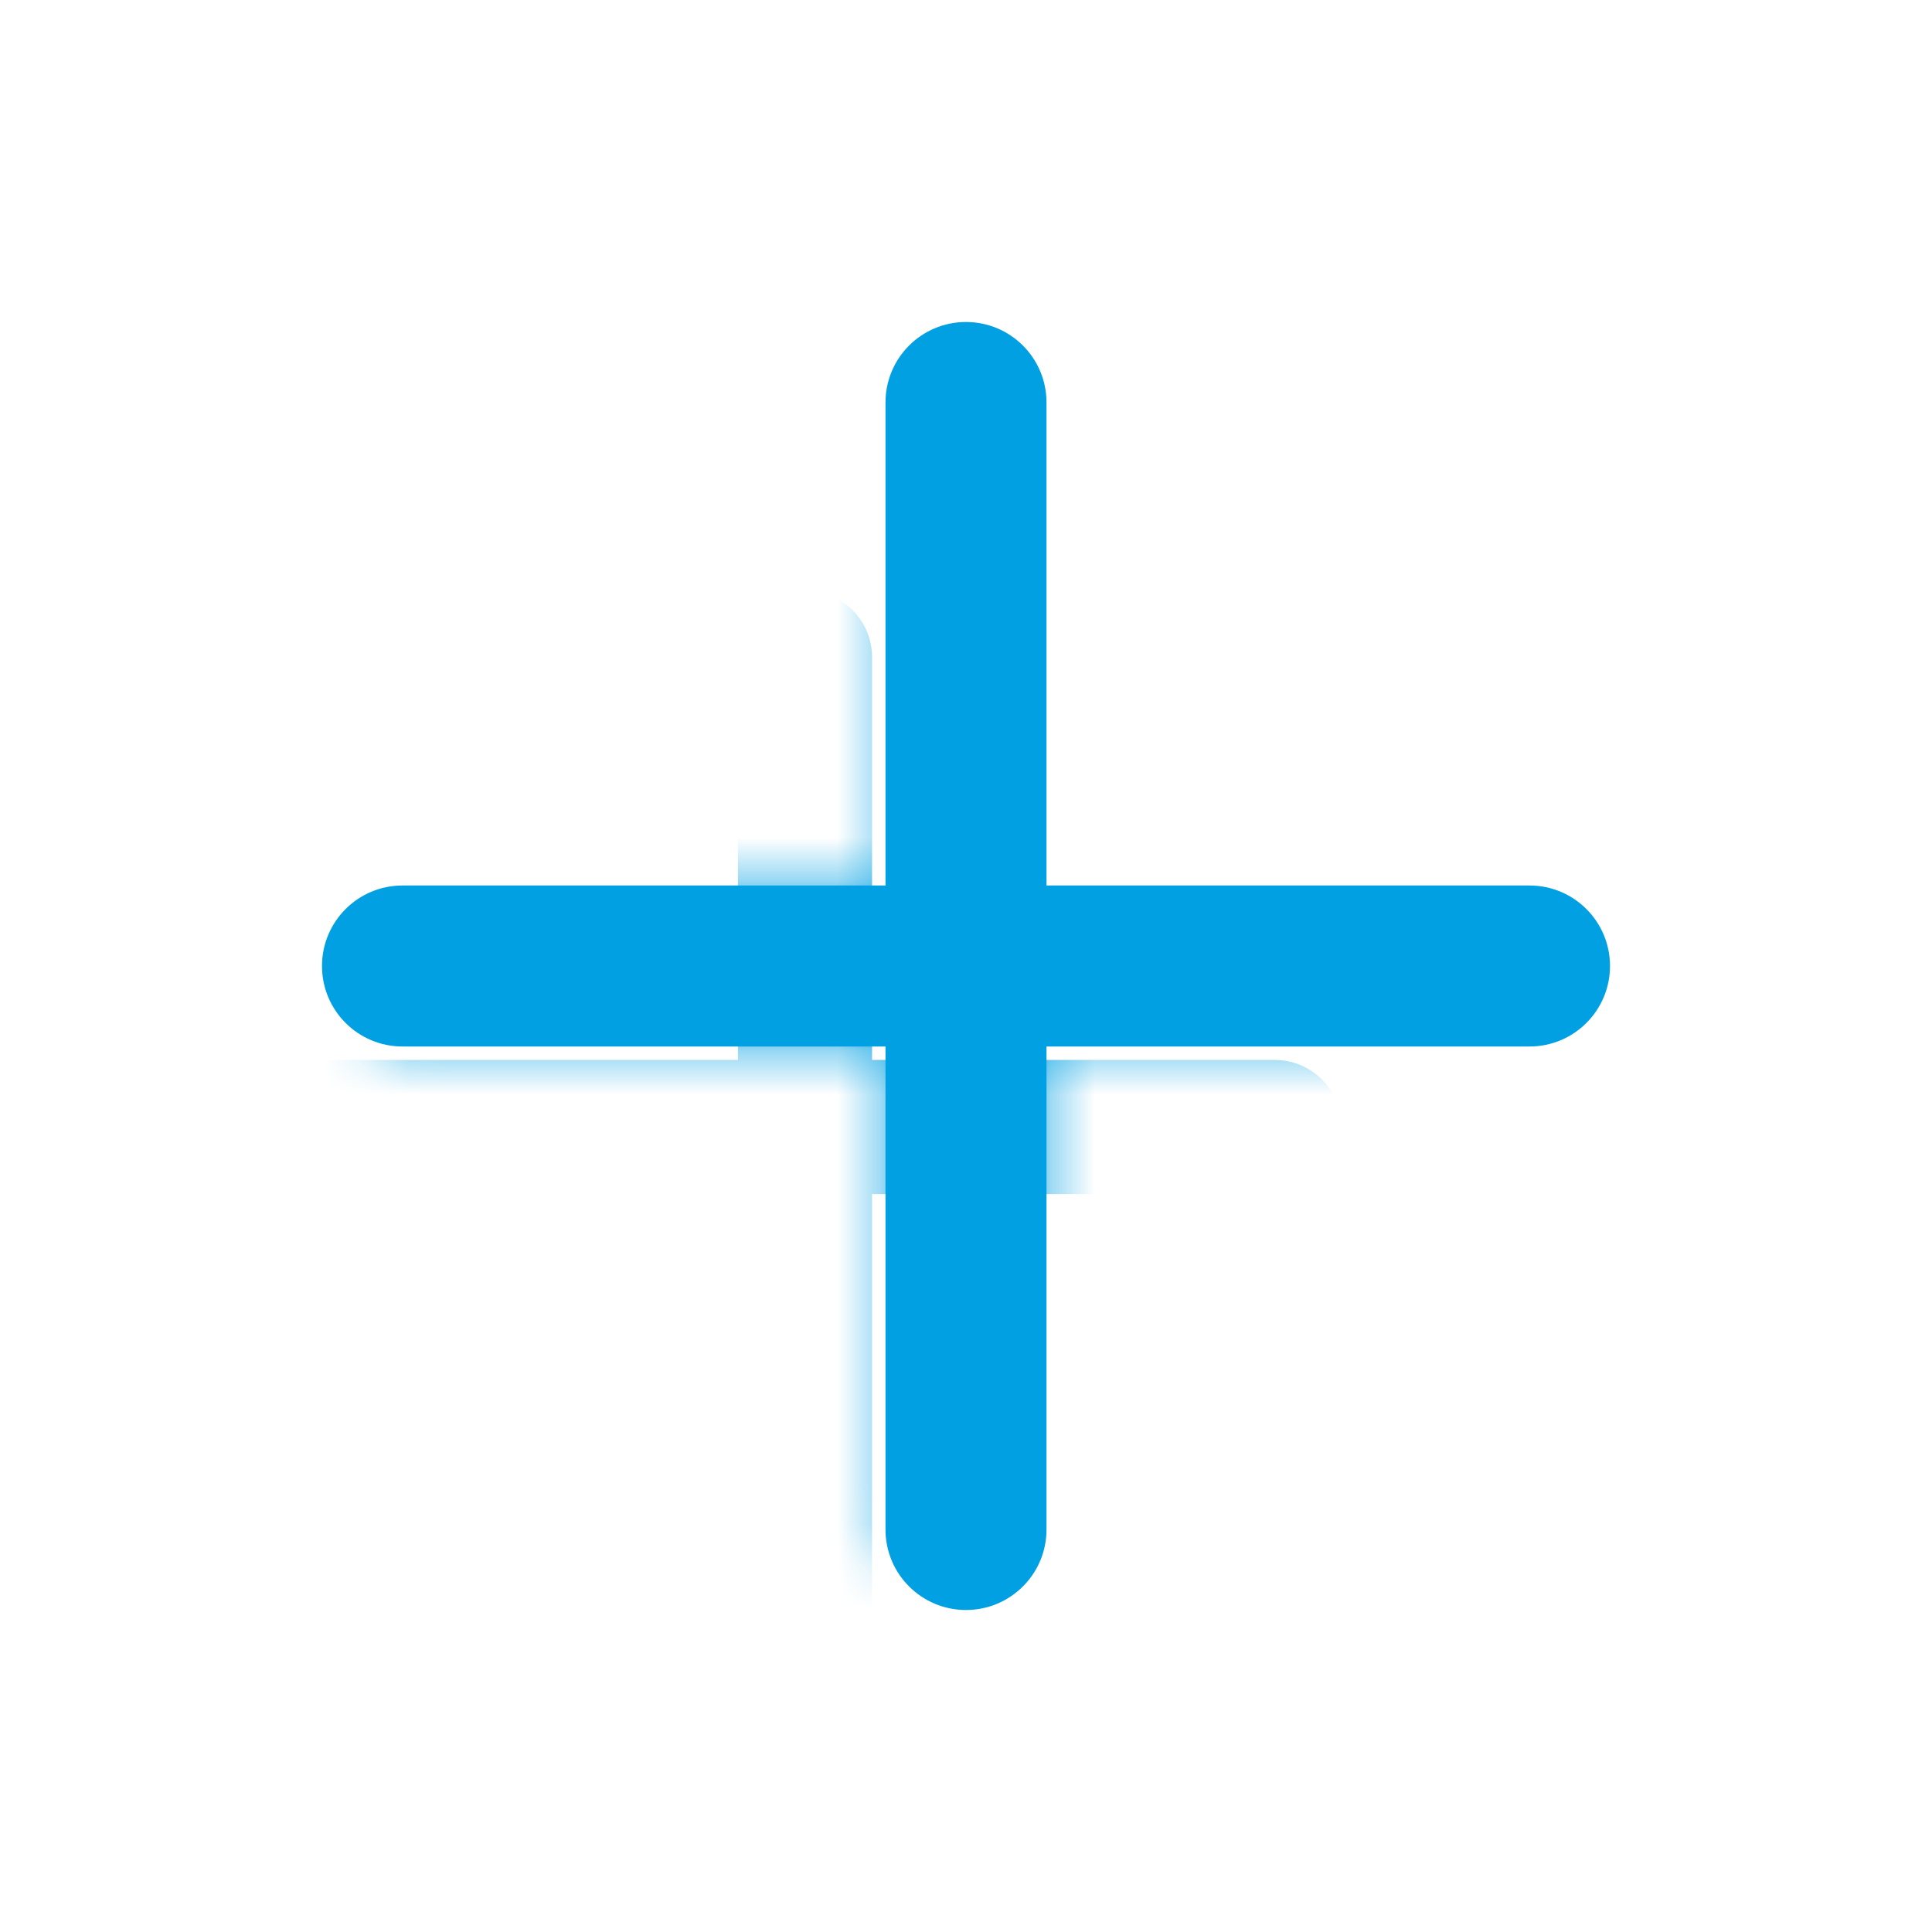 <svg width="45" height="45" viewBox="0 0 45 45" fill="none" xmlns="http://www.w3.org/2000/svg">
<path d="M35.625 20.625H24.375V9.375C24.375 8.338 23.535 7.5 22.5 7.5C21.465 7.5 20.625 8.338 20.625 9.375V20.625H9.375C8.34 20.625 7.5 21.463 7.5 22.5C7.5 23.537 8.34 24.375 9.375 24.375H20.625V35.625C20.625 36.662 21.465 37.5 22.5 37.5C23.535 37.5 24.375 36.662 24.375 35.625V24.375H35.625C36.66 24.375 37.5 23.537 37.5 22.5C37.5 21.463 36.66 20.625 35.625 20.625Z" fill="#00A0E3"/>
<mask id="mask0_17880:48147" style="mask-type:alpha" maskUnits="userSpaceOnUse" x="7" y="7" width="31" height="31">
<path d="M35.625 20.625H24.375V9.375C24.375 8.338 23.535 7.5 22.5 7.5C21.465 7.5 20.625 8.338 20.625 9.375V20.625H9.375C8.34 20.625 7.5 21.463 7.5 22.5C7.5 23.537 8.34 24.375 9.375 24.375H20.625V35.625C20.625 36.662 21.465 37.5 22.5 37.5C23.535 37.5 24.375 36.662 24.375 35.625V24.375H35.625C36.66 24.375 37.5 23.537 37.5 22.5C37.5 21.463 36.66 20.625 35.625 20.625Z" fill="white"/>
</mask>
<g mask="url(#mask0_17880:48147)">
<path d="M29.688 24.688H20.312V15.312C20.312 14.448 19.613 13.75 18.75 13.75C17.887 13.75 17.188 14.448 17.188 15.312V24.688H7.812C6.95 24.688 6.25 25.386 6.25 26.25C6.25 27.114 6.95 27.812 7.812 27.812H17.188V37.188C17.188 38.052 17.887 38.75 18.75 38.75C19.613 38.75 20.312 38.052 20.312 37.188V27.812H29.688C30.55 27.812 31.25 27.114 31.25 26.25C31.25 25.386 30.55 24.688 29.688 24.688Z" fill="#00A0E3"/>
<mask id="mask1_17880:48147" style="mask-type:alpha" maskUnits="userSpaceOnUse" x="6" y="13" width="26" height="26">
<path d="M29.688 24.688H20.312V15.312C20.312 14.448 19.613 13.75 18.75 13.75C17.887 13.75 17.188 14.448 17.188 15.312V24.688H7.812C6.95 24.688 6.25 25.386 6.25 26.25C6.25 27.114 6.95 27.812 7.812 27.812H17.188V37.188C17.188 38.052 17.887 38.75 18.75 38.75C19.613 38.75 20.312 38.052 20.312 37.188V27.812H29.688C30.55 27.812 31.25 27.114 31.25 26.25C31.25 25.386 30.55 24.688 29.688 24.688Z" fill="white"/>
</mask>
<g mask="url(#mask1_17880:48147)">
</g>
</g>
</svg>
